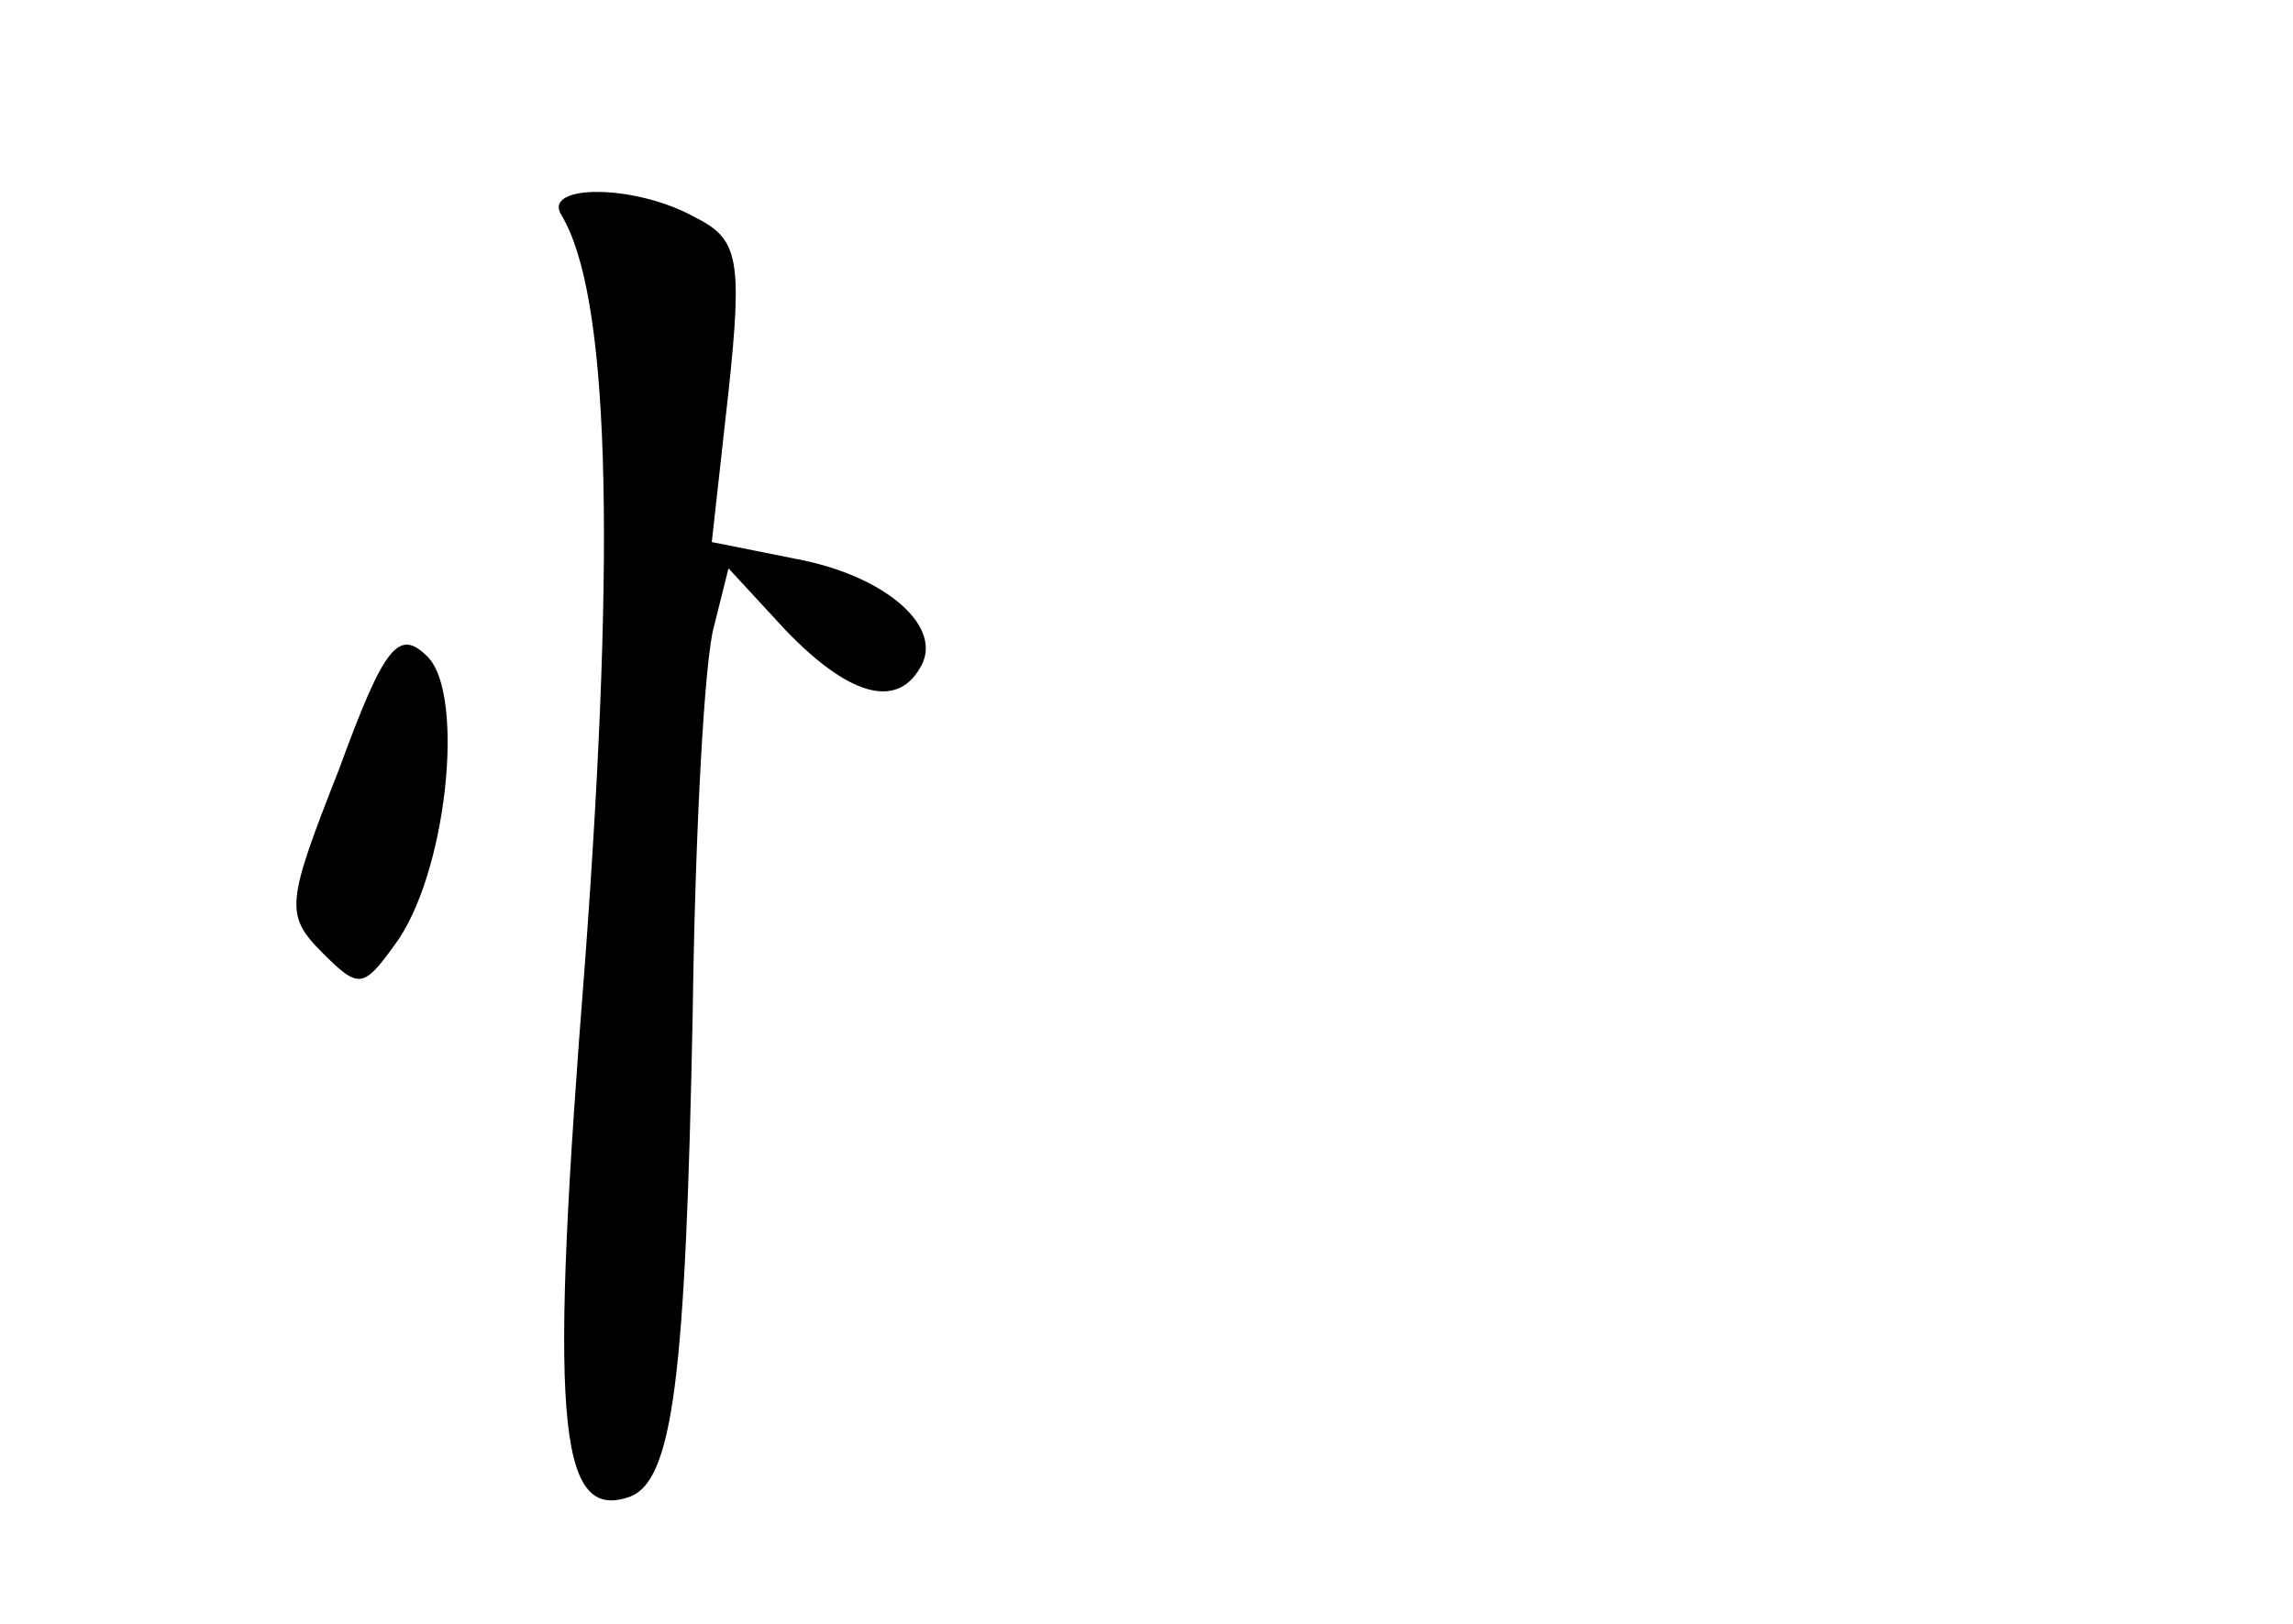 <?xml version="1.0" standalone="no"?>
<!DOCTYPE svg PUBLIC "-//W3C//DTD SVG 20010904//EN"
 "http://www.w3.org/TR/2001/REC-SVG-20010904/DTD/svg10.dtd">
<svg version="1.0" xmlns="http://www.w3.org/2000/svg"
 width="96pt" height="68pt" viewBox="0 0 96 68"
 preserveAspectRatio="xMidYMid meet">
<g transform="translate(0,68) scale(0.1,-0.1)"
fill="#000000" stroke="none">
<path d="M235 590 c20 -33 23 -135 10 -312 -15 -190 -12 -235 18 -225 19 6 24
51 27 202 1 77 5 150 9 163 l6 24 24 -26 c26 -27 46 -33 56 -16 11 17 -14 39
-52 46 l-35 7 7 63 c6 56 4 64 -14 73 -25 14 -64 14 -56 1z"/>
<path d="M142 358 c-22 -56 -23 -61 -7 -77 15 -15 17 -15 30 3 22 29 30 105
14 121 -12 12 -18 5 -37 -47z"/>
</g>
</svg>
